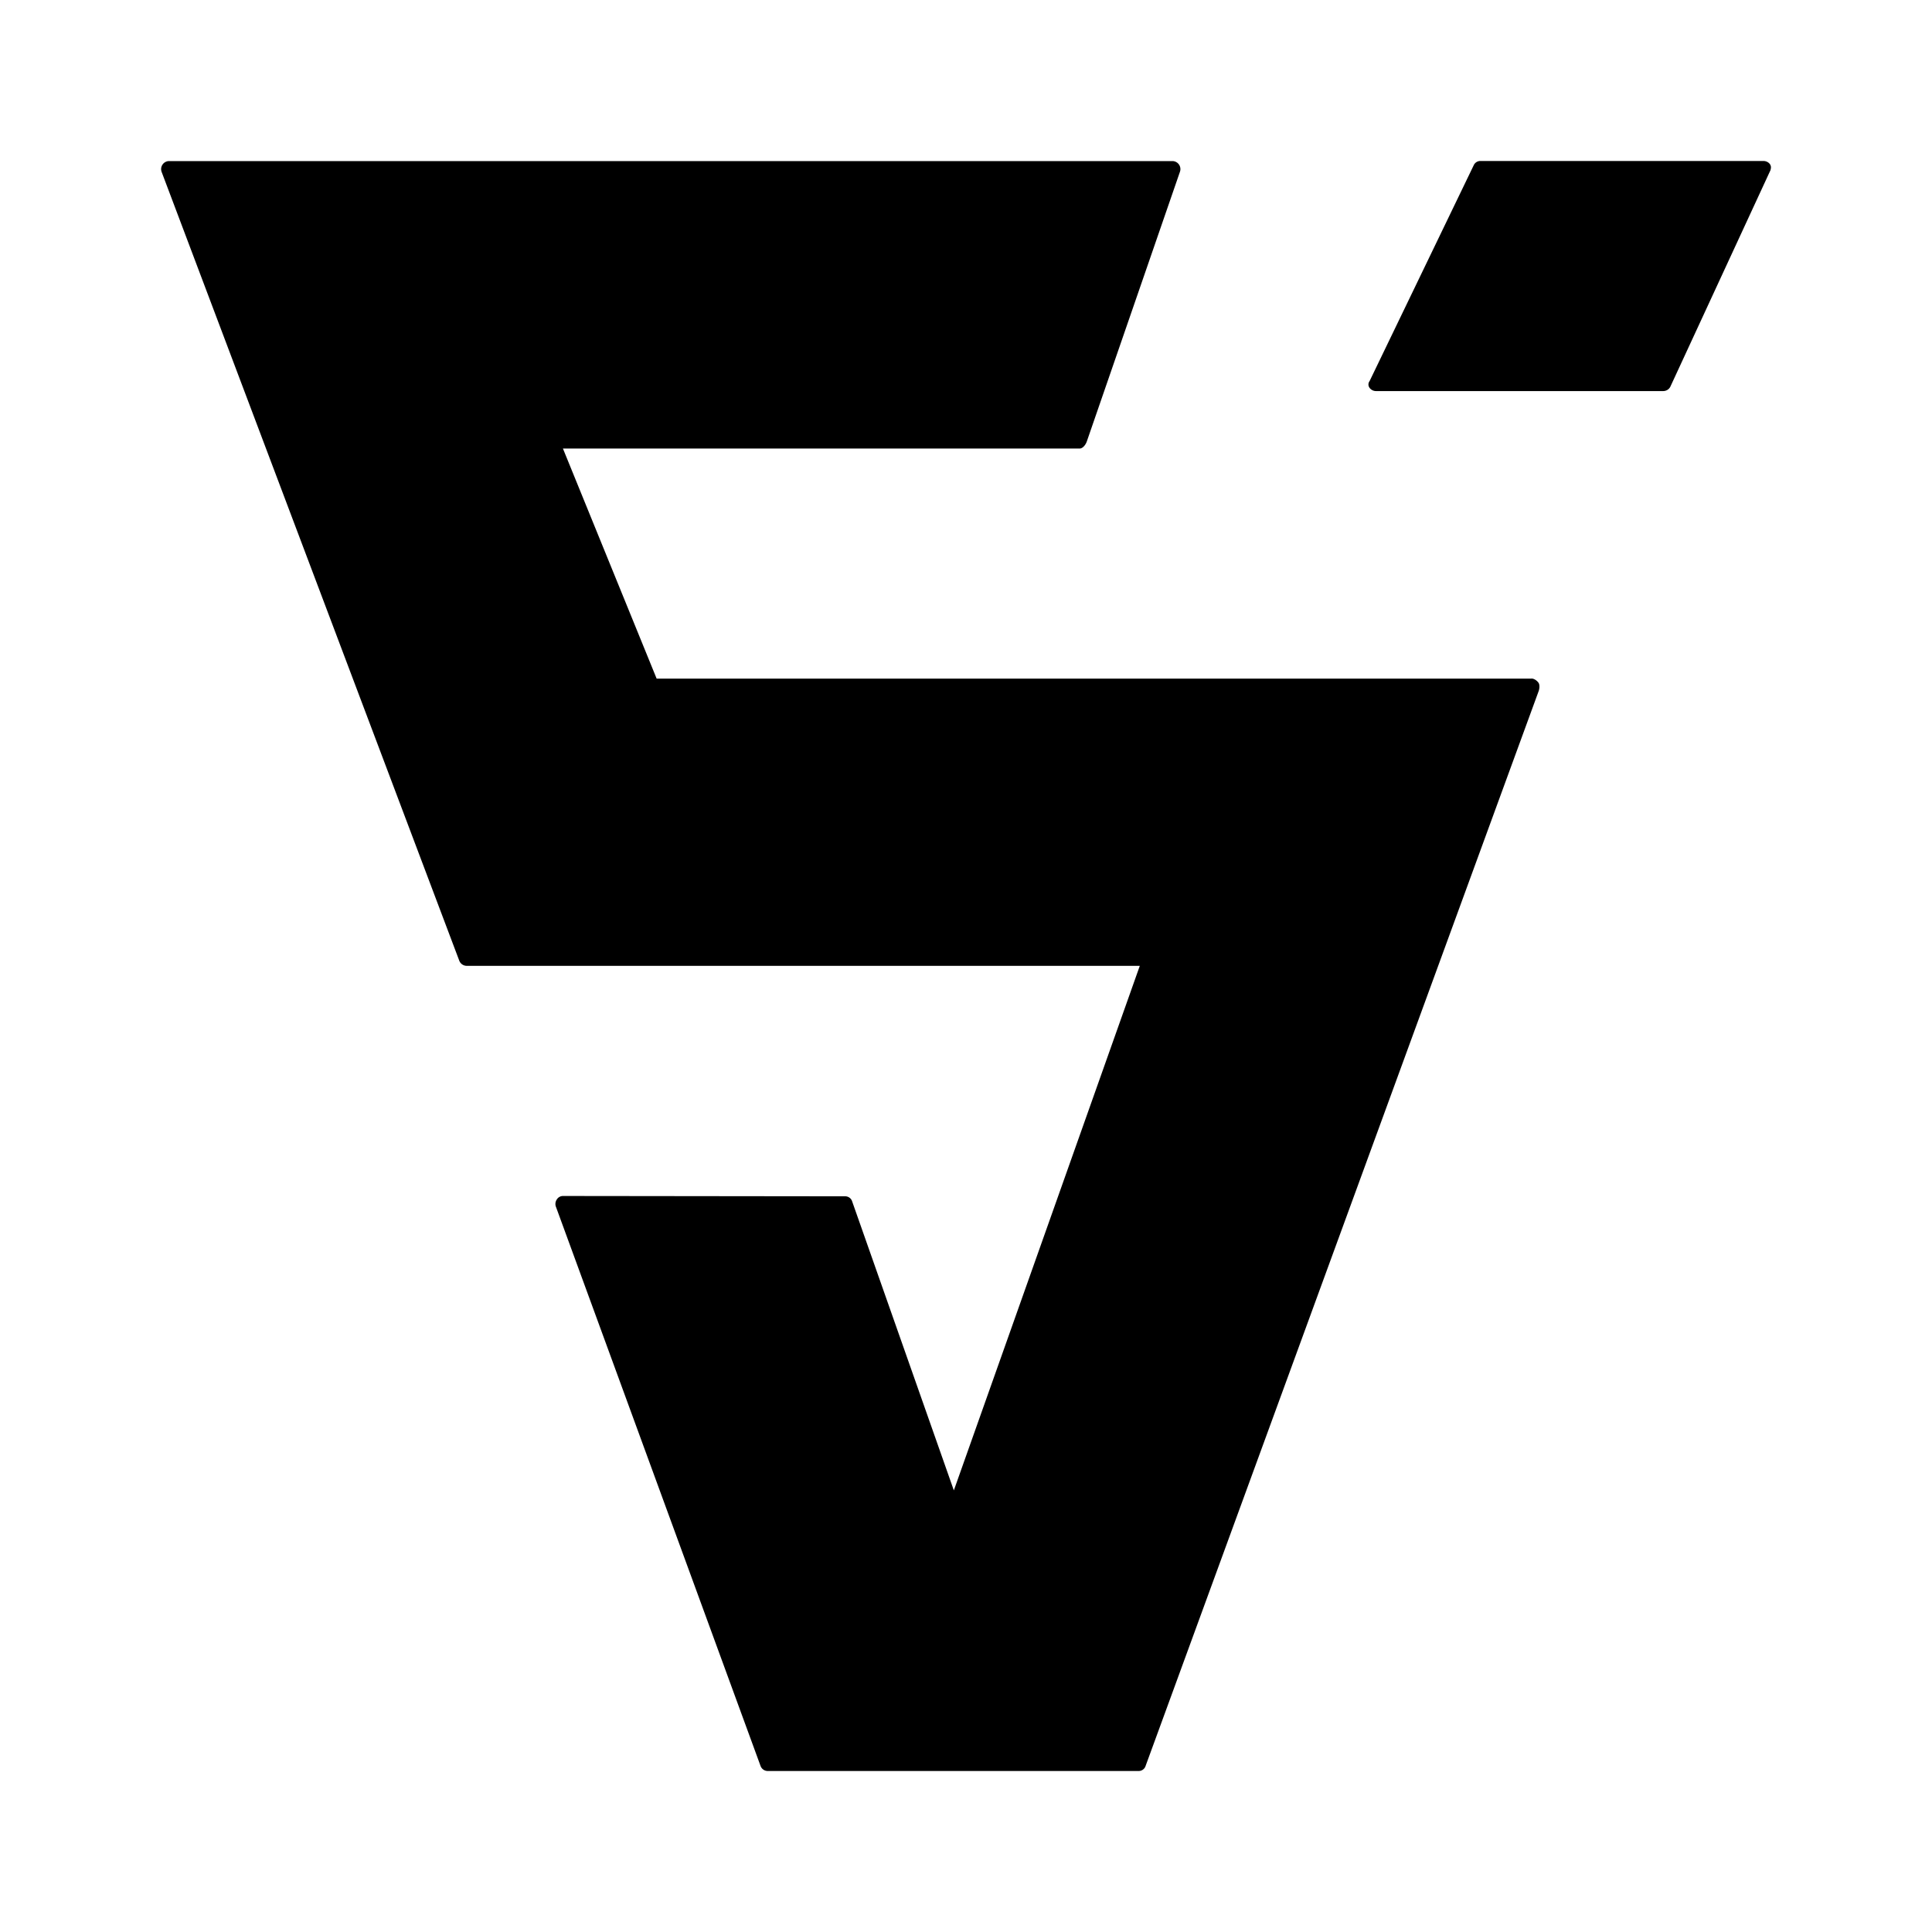 <svg xmlns="http://www.w3.org/2000/svg" xmlns:xlink="http://www.w3.org/1999/xlink" width="24" height="24" viewBox="0 0 24 24"><path fill="currentColor" d="m21.995 2.111l-1.246 2.694a.1.1 0 0 1-.037.039a.1.1 0 0 1-.052.014h-3.565a.1.1 0 0 1-.081-.039a.07.07 0 0 1-.004-.08l.004-.006l1.293-2.68A.09.09 0 0 1 18.395 2h3.51a.1.1 0 0 1 .08.037q.012.016.014.036a.1.1 0 0 1-.005.037m-2.97 6.32H8.157L6.993 5.572h6.418c.04 0 .075-.047.089-.086l1.157-3.35a.1.1 0 0 0-.01-.09a.1.1 0 0 0-.08-.045H2.097a.1.1 0 0 0-.079.045a.1.1 0 0 0-.01.09l3.698 9.8a.1.1 0 0 0 .09.062h8.363l-2.31 6.516l-1.263-3.589a.09.09 0 0 0-.088-.064l-3.504-.004a.09.09 0 0 0-.077.043a.1.1 0 0 0-.01.094l2.54 6.941a.095.095 0 0 0 .089.065h4.607a.09.09 0 0 0 .088-.063L19.112 8.59c.012-.03.018-.082 0-.108c-.01-.016-.047-.053-.088-.053"/></svg>